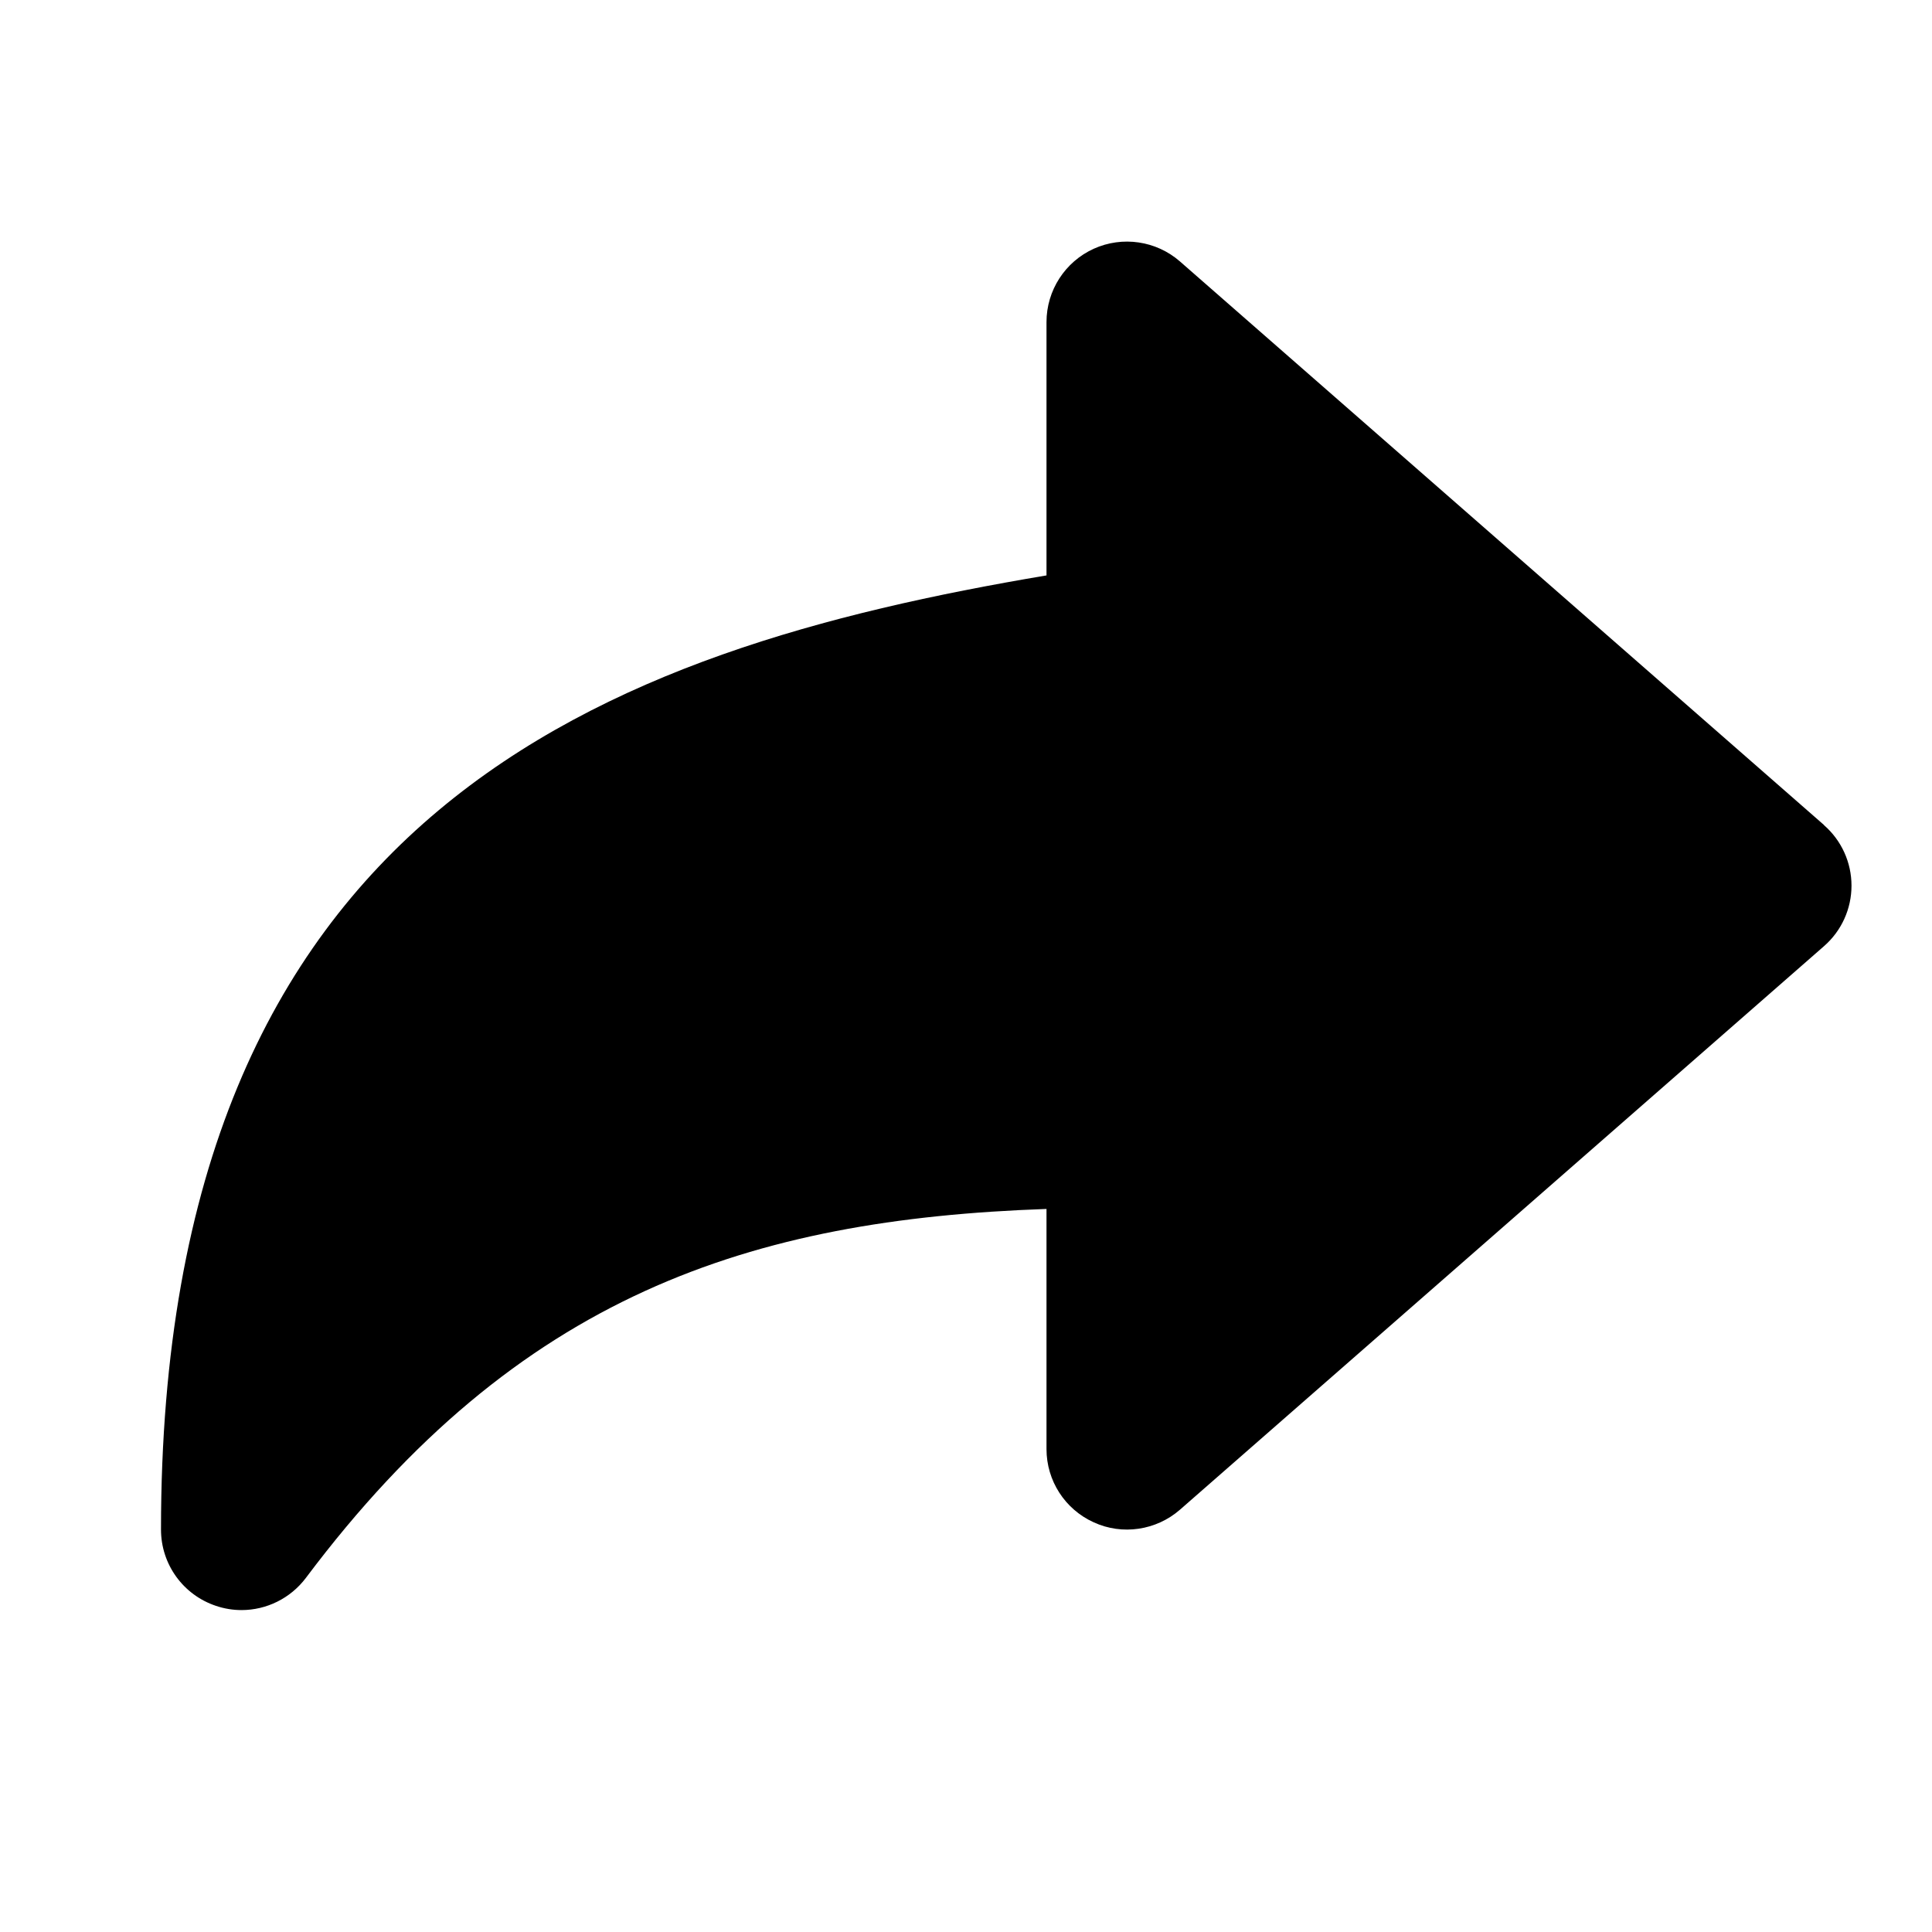 <svg width="24" height="24" viewBox="0 0 24 24" fill="none" xmlns="http://www.w3.org/2000/svg">
<path d="M22.658 10.248L14.658 3.248C14.363 2.99 13.943 2.929 13.587 3.09C13.23 3.252 13 3.608 13 4.001V7.148C7.528 8.069 2 10.059 2 19.001C2 19.432 2.275 19.813 2.684 19.949C2.788 19.984 2.895 20.001 3 20.001C3.309 20.001 3.607 19.857 3.8 19.601C6.439 16.083 9.319 15.147 13 15.018V18.001C13 18.394 13.229 18.749 13.587 18.911C13.941 19.074 14.362 19.012 14.658 18.754L22.658 11.754C22.876 11.564 23 11.29 23 11.002C23 10.714 22.876 10.44 22.658 10.25V10.248Z" fill="black"/>
</svg>
